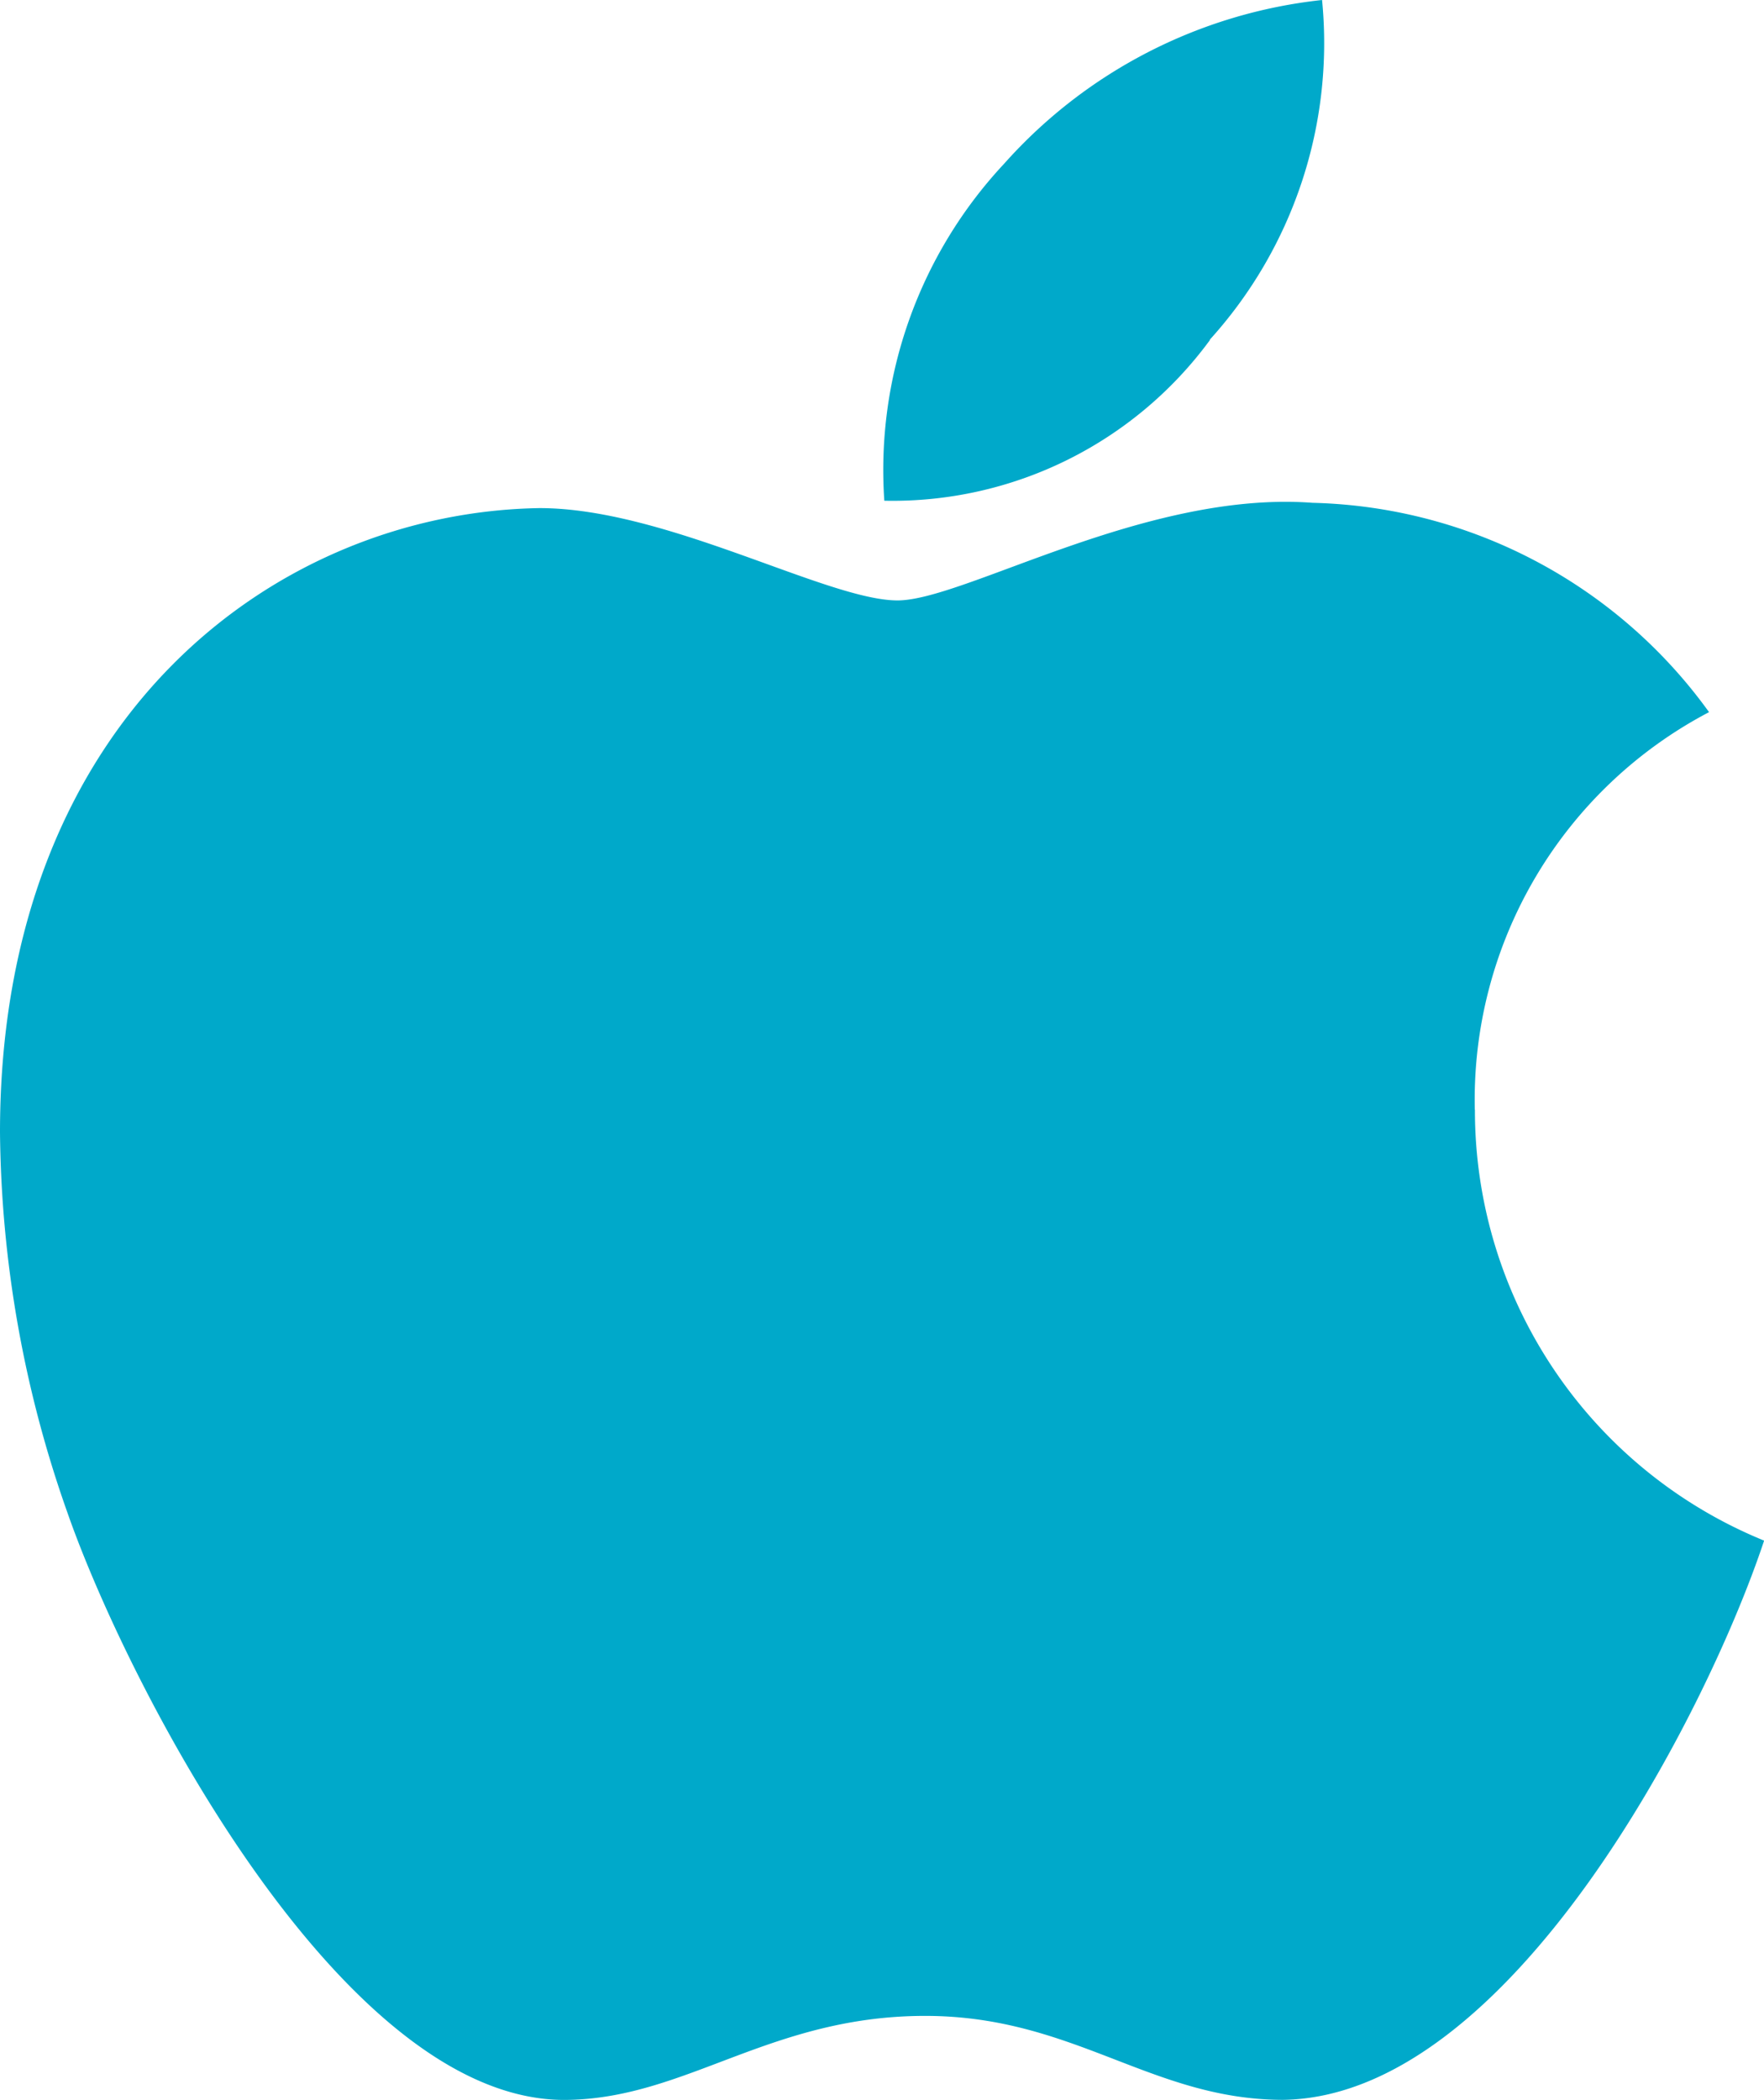 <svg xmlns="http://www.w3.org/2000/svg" width="16.018" height="19.061" viewBox="0 0 16.018 19.061">
  <path id="Icon_awesome-apple" data-name="Icon awesome-apple" d="M13.673,12.323A3.973,3.973,0,0,1,15.8,8.714a4.572,4.572,0,0,0-3.6-1.9C10.686,6.7,9.035,7.7,8.431,7.7c-.638,0-2.1-.838-3.251-.838C2.8,6.9.281,8.752.281,12.527a10.606,10.606,0,0,0,.613,3.455c.545,1.562,2.511,5.392,4.562,5.328,1.072-.026,1.83-.762,3.226-.762,1.353,0,2.055.762,3.251.762C14,21.281,15.78,17.8,16.3,16.234a4.218,4.218,0,0,1-2.626-3.911ZM11.265,5.335A4.008,4.008,0,0,0,12.286,2.25,4.512,4.512,0,0,0,9.4,3.735a4.071,4.071,0,0,0-1.089,3.06,3.574,3.574,0,0,0,2.958-1.46Z" transform="translate(-0.281 -2.25)" fill="#00a9ca"/>
</svg>
